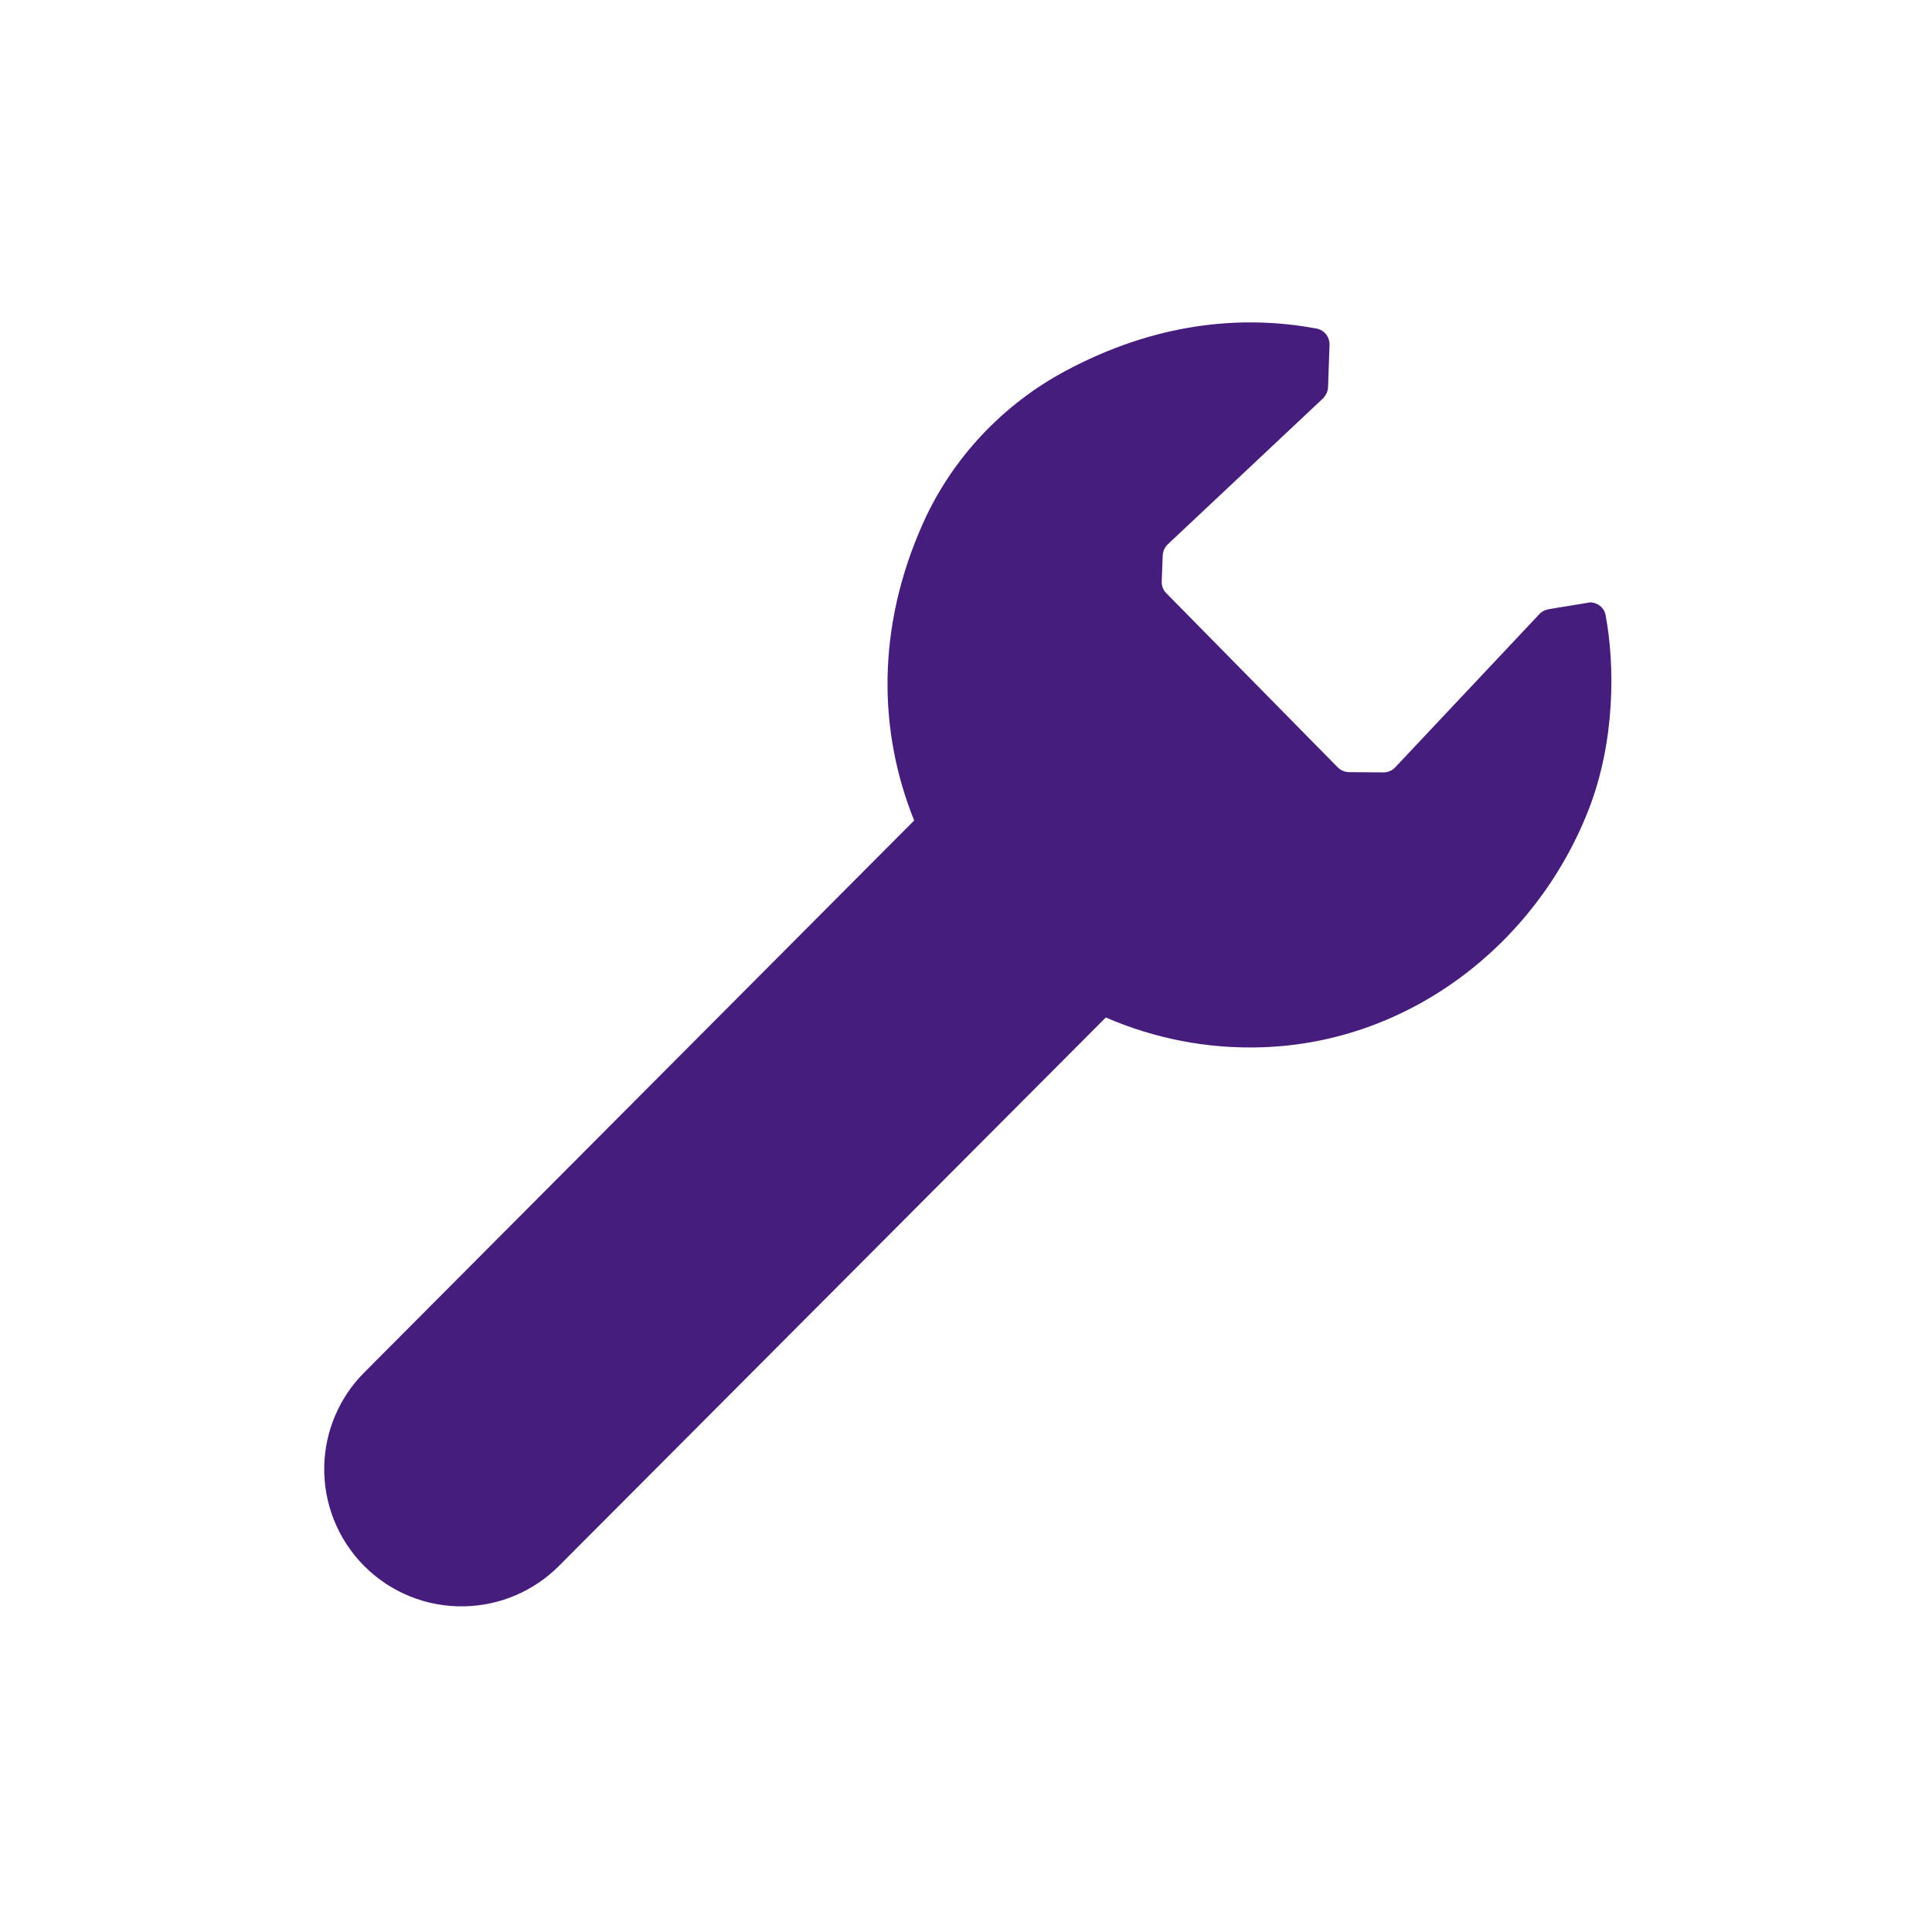 <?xml version="1.0" encoding="UTF-8" standalone="no"?>
<!DOCTYPE svg PUBLIC "-//W3C//DTD SVG 1.1//EN" "http://www.w3.org/Graphics/SVG/1.1/DTD/svg11.dtd">
<svg width="100%" height="100%" viewBox="0 0 512 512" version="1.1" xmlns="http://www.w3.org/2000/svg" xmlns:xlink="http://www.w3.org/1999/xlink" xml:space="preserve" xmlns:serif="http://www.serif.com/" style="fill-rule:evenodd;clip-rule:evenodd;stroke-linejoin:round;stroke-miterlimit:2;">
    <g transform="matrix(6.502,0,0,6.502,163.395,16.852)">
        <path d="M-10.289,53.353C-11.296,54.364 -11.878,55.723 -11.914,57.149C-11.914,57.149 -11.914,57.149 -11.914,57.149C-11.952,58.678 -11.363,60.156 -10.283,61.239C-9.202,62.322 -7.726,62.914 -6.197,62.879C-6.192,62.879 -6.188,62.879 -6.184,62.879C-4.742,62.845 -3.368,62.256 -2.35,61.235C2.985,55.885 19.94,38.88 19.94,38.88C21.91,39.73 24.09,40.18 26.39,40.09C32.29,39.87 37.43,35.95 39.6,30.46C40.72,27.62 40.69,24.49 40.31,22.47C40.25,22.17 39.98,21.96 39.68,21.96L38.1,22.22C37.93,22.24 37.74,22.3 37.62,22.43L31.74,28.68C31.61,28.82 31.44,28.89 31.25,28.89L29.86,28.88C29.68,28.88 29.51,28.8 29.39,28.68L22.41,21.59C22.28,21.46 22.21,21.28 22.22,21.1L22.26,20.05C22.27,19.88 22.34,19.71 22.47,19.59L28.79,13.65C28.92,13.52 29,13.34 29,13.16L29.06,11.45C29.06,11.13 28.84,10.86 28.53,10.8C25.38,10.21 21.88,10.61 18.31,12.52C15.76,13.88 13.7,16.06 12.51,18.69C10.55,23.04 10.69,27.28 12.13,30.85C12.13,30.85 -4.958,48.003 -10.289,53.353Z" style="fill:rgb(70,29,124);"/>
    </g>
</svg>
